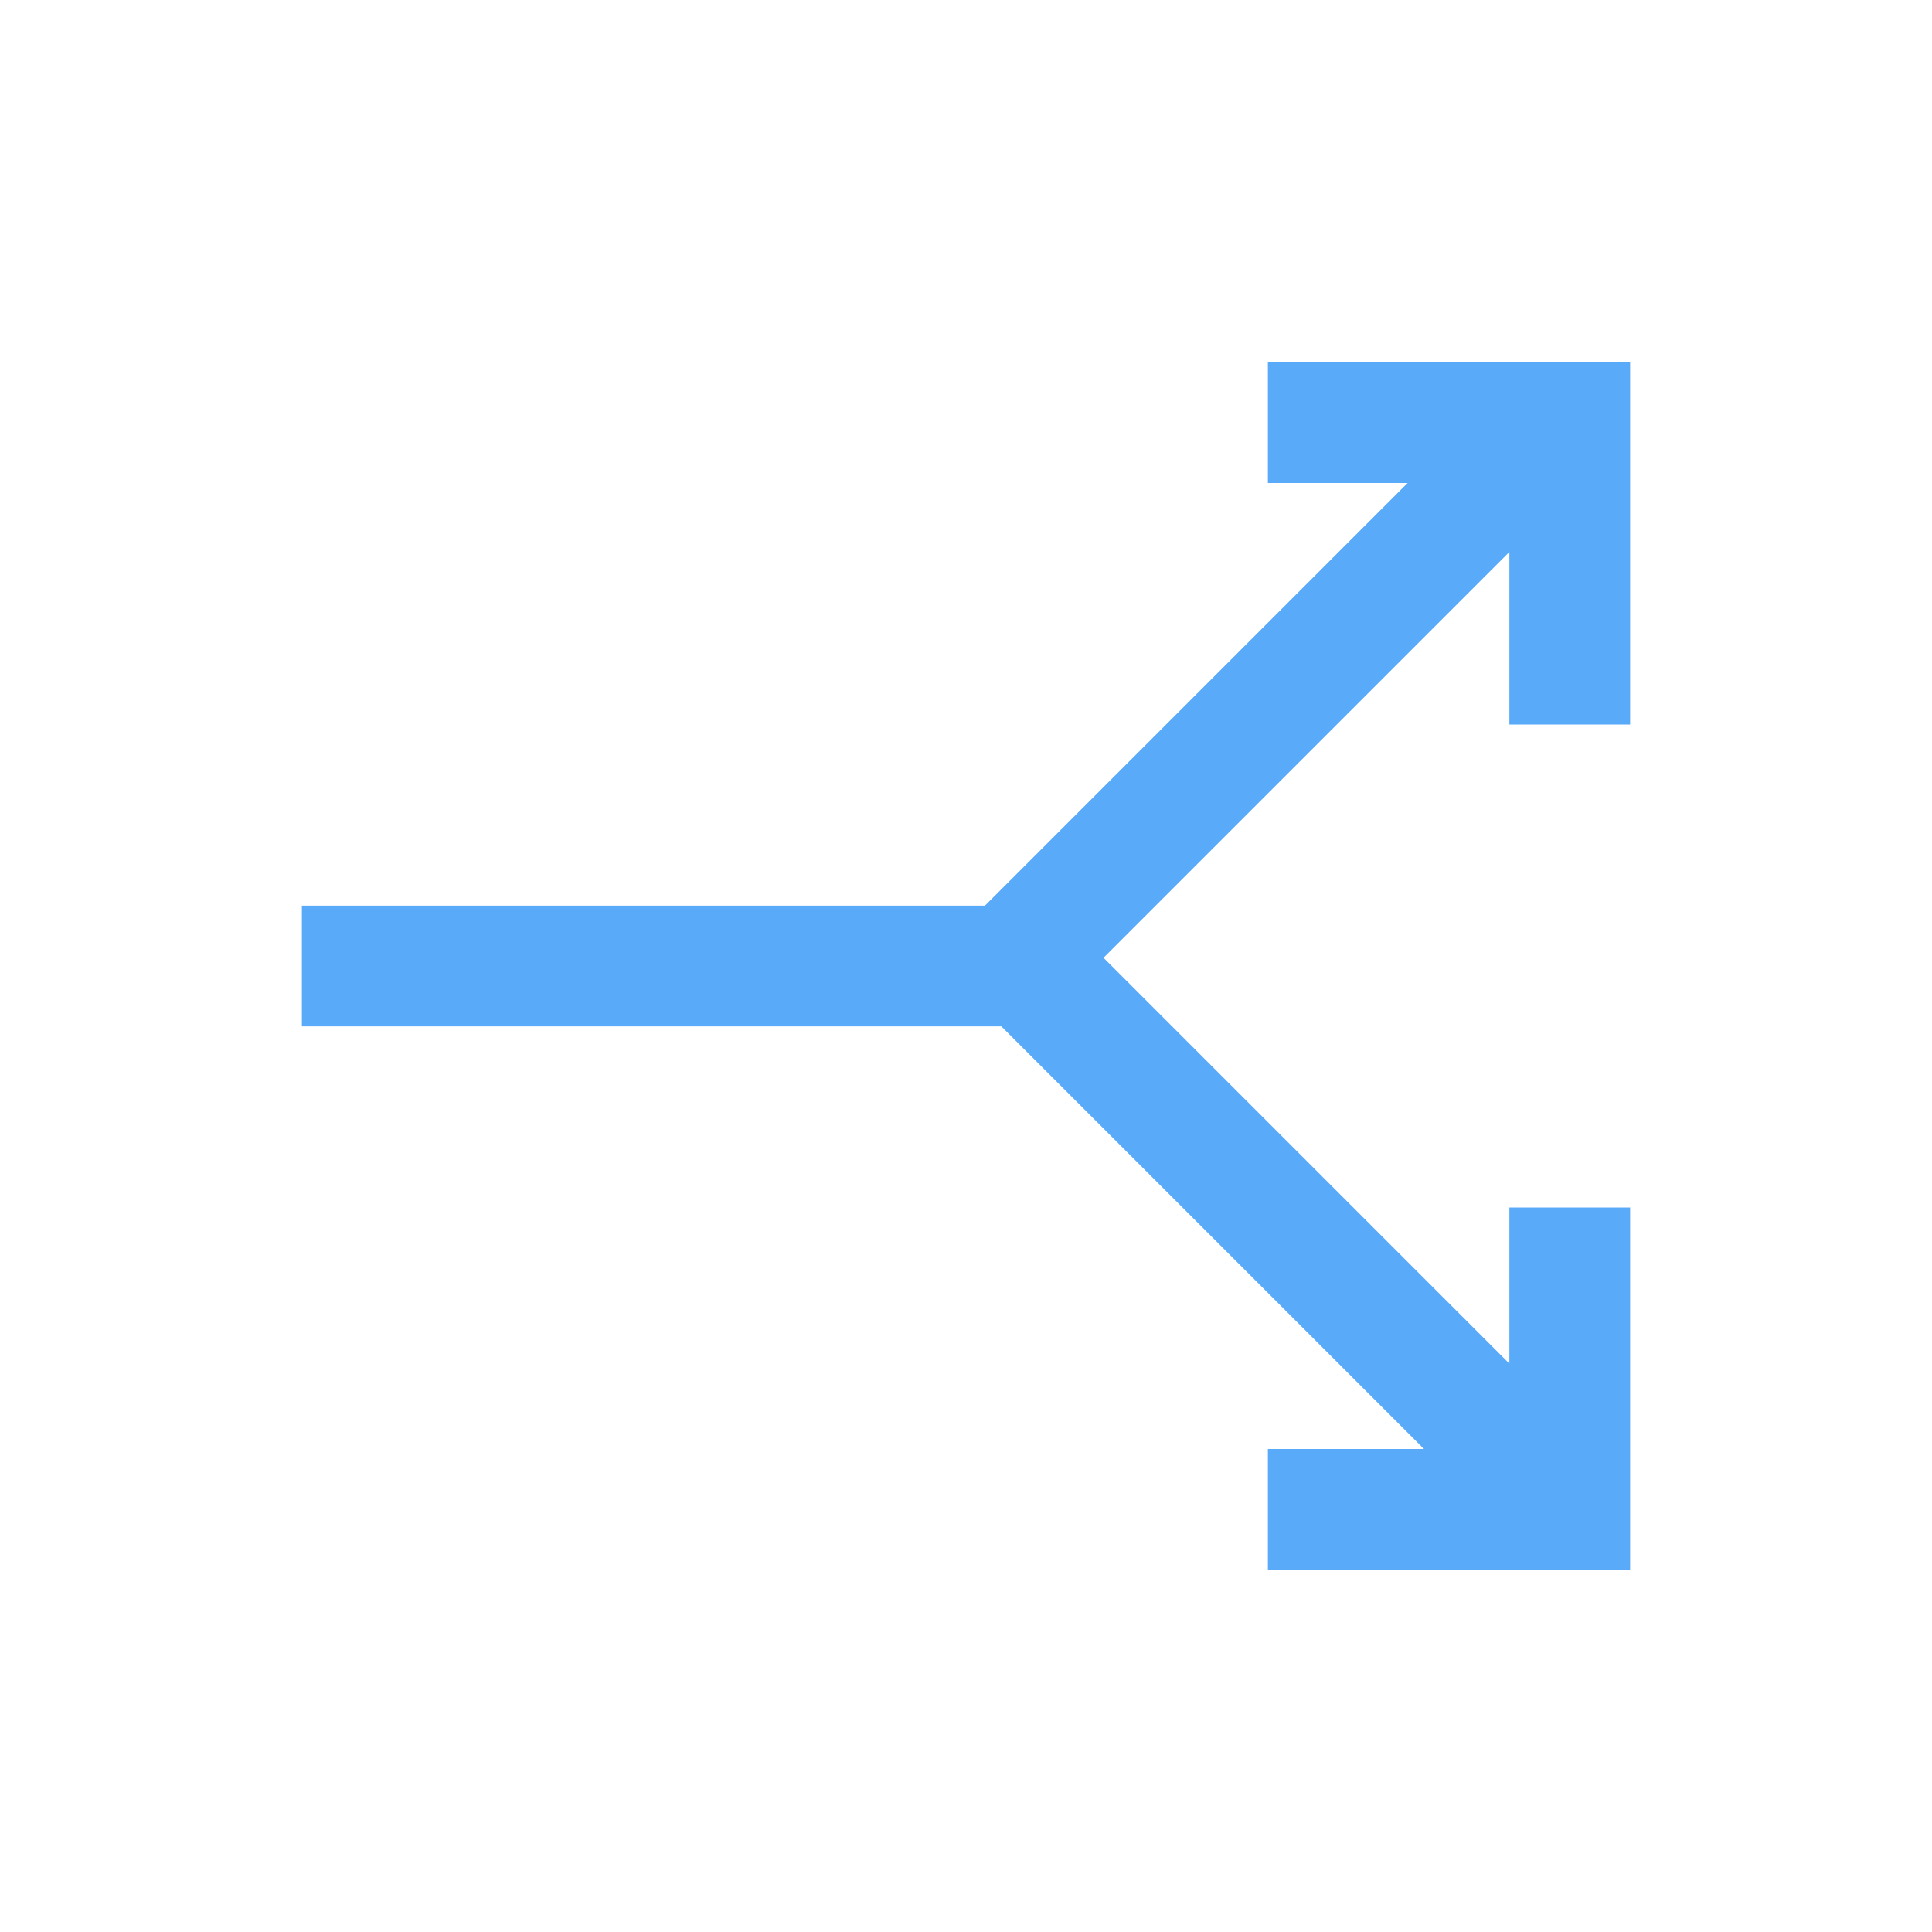 <?xml version="1.0" encoding="UTF-8"?>
<svg width="32px" height="32px" viewBox="0 0 32 32" version="1.1" xmlns="http://www.w3.org/2000/svg" xmlns:xlink="http://www.w3.org/1999/xlink">
    <!-- Generator: Sketch 49.3 (51167) - http://www.bohemiancoding.com/sketch -->
    <title>action_split_on</title>
    <desc>Created with Sketch.</desc>
    <defs></defs>
    <g id="action_split_on" stroke="none" stroke-width="1" fill="none" fill-rule="evenodd">
        <path d="M25,22.586 L25,20 L27,20 L27,24 L27,26 L21,26 L21,24 L23.586,24 L16.586,17 L5,17 L5,15 L16.314,15 L23.314,8 L21,8 L21,6 L25,6 L27,6 L27,12 L25,12 L25,9.142 L18.278,15.864 L25,22.586 Z" fill="#5AAAFA"></path>
    </g>
</svg>